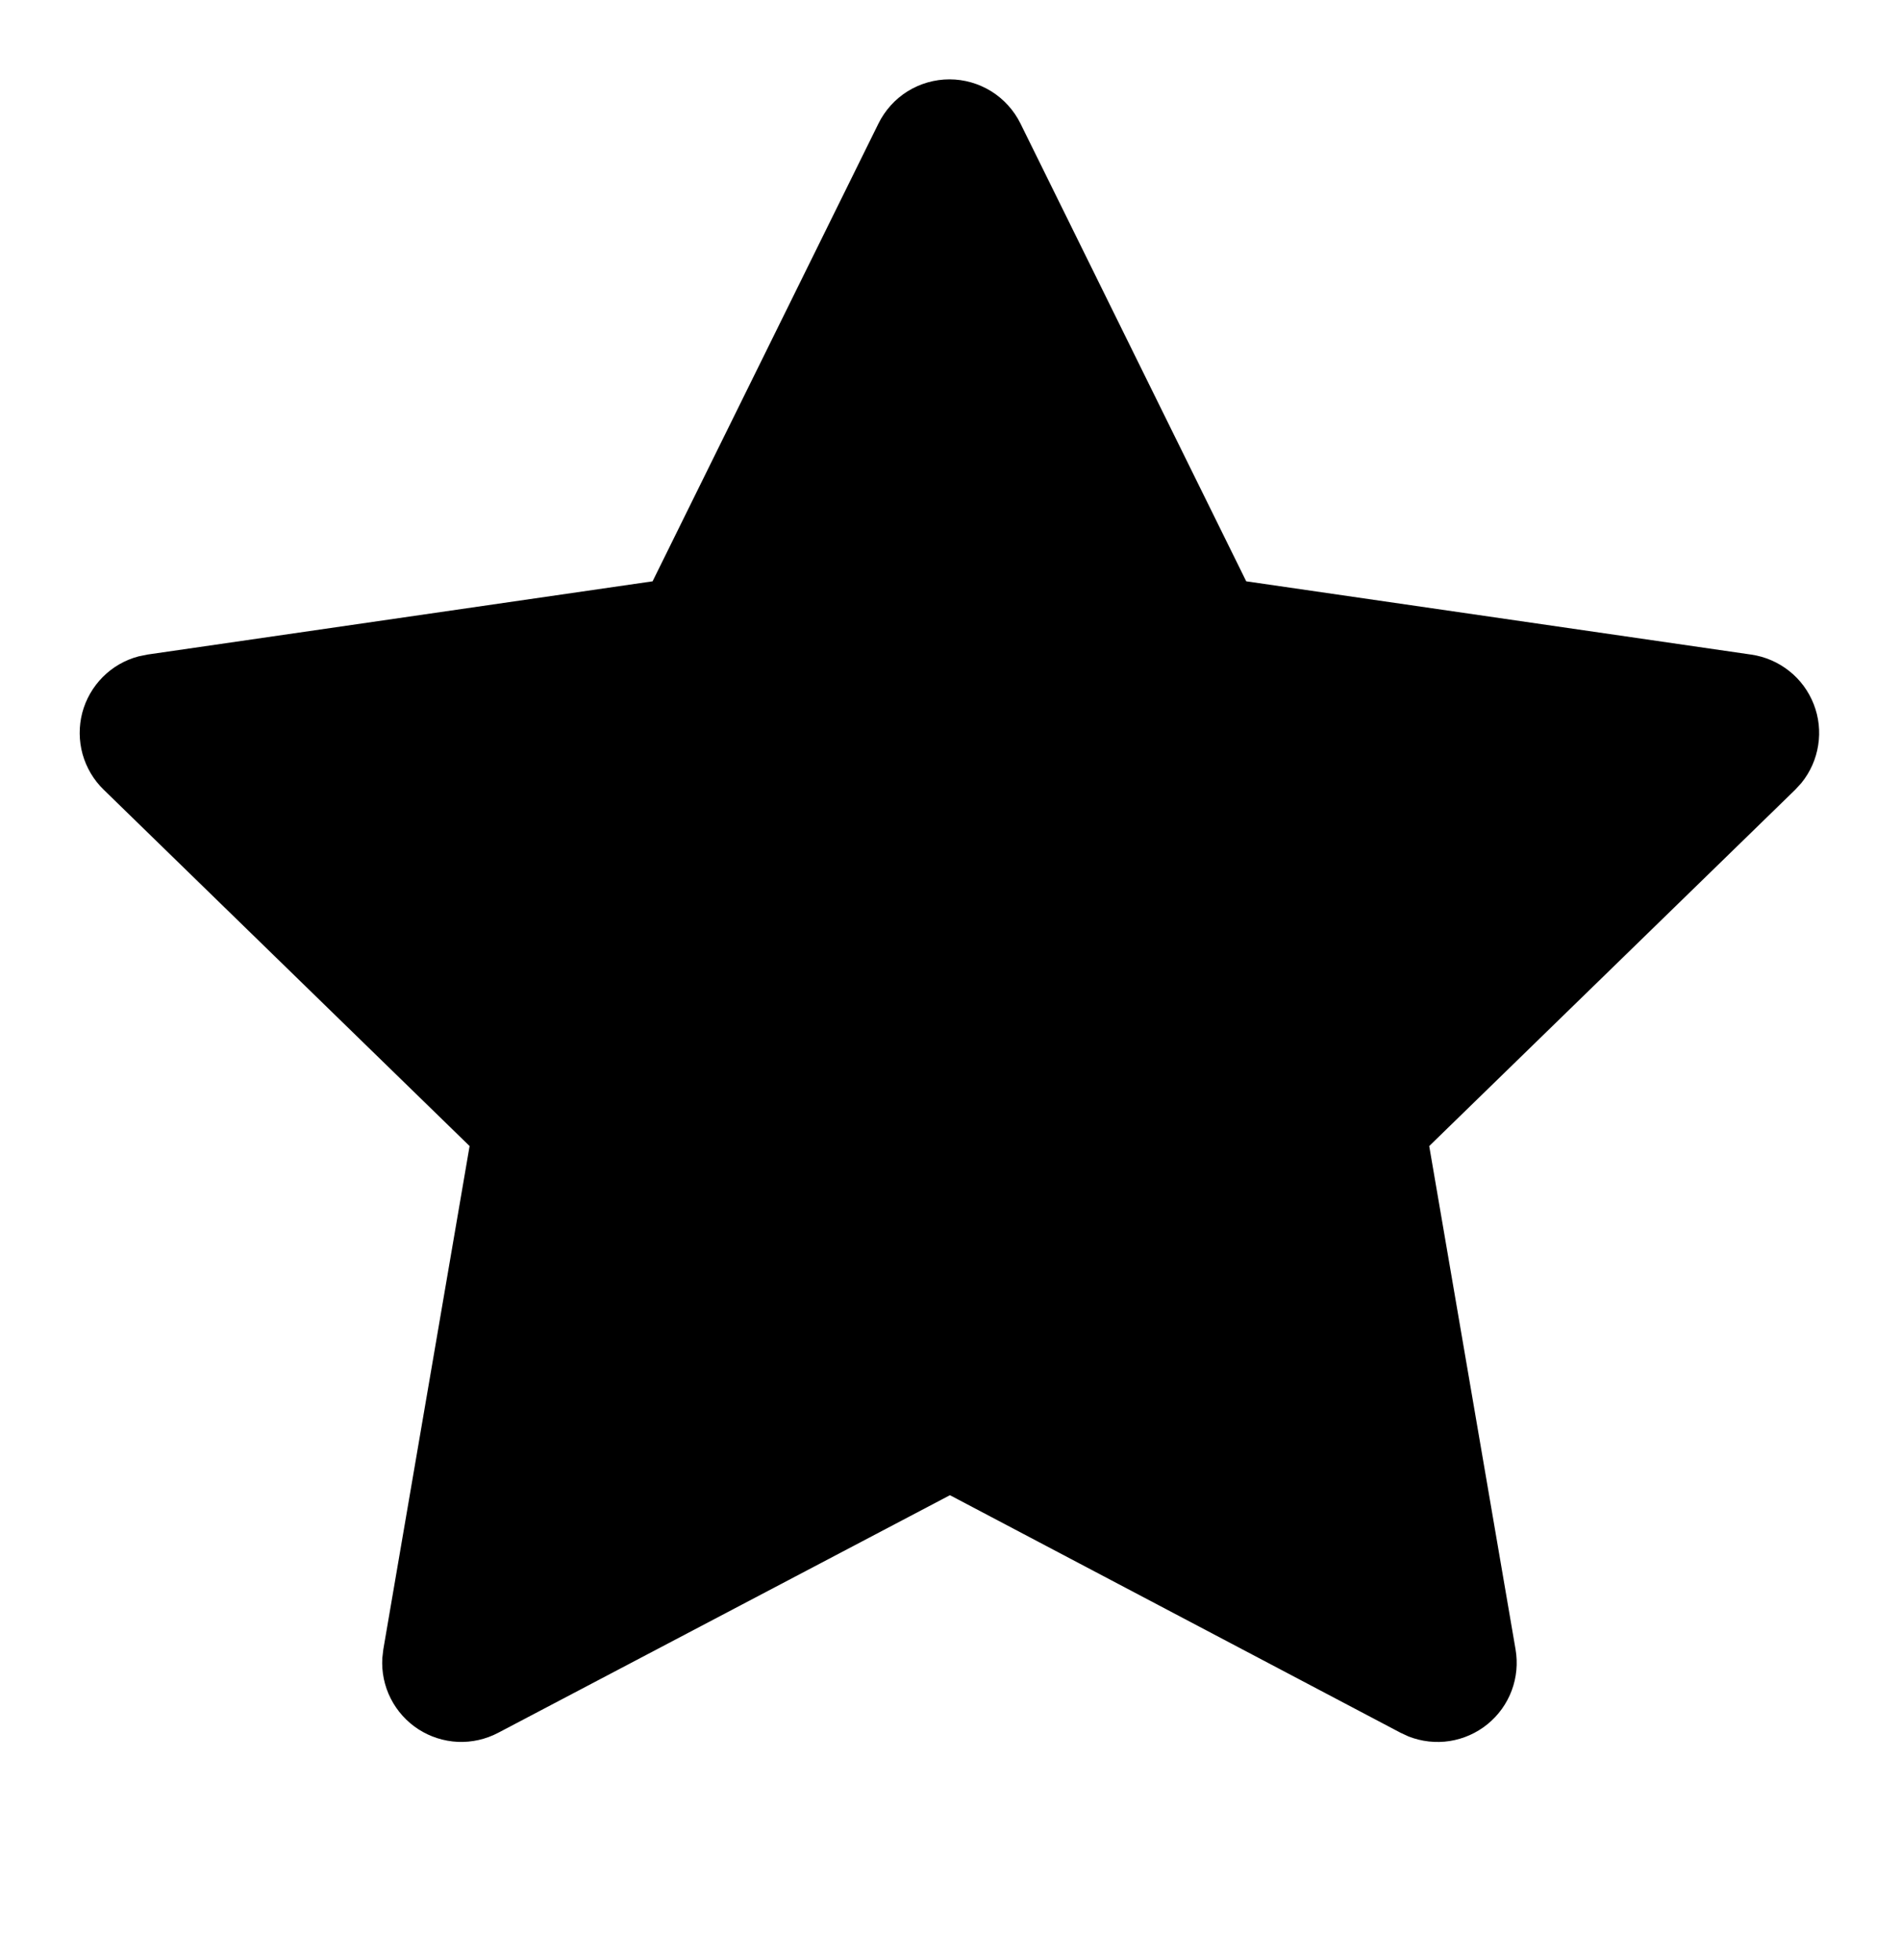 <svg viewBox="0 0 32 33" xmlns="http://www.w3.org/2000/svg">
  <g clip-path="url(#clip0_7567_60474)">
    <path
      d="M10.991 9.787L2.484 11.02L2.333 11.051C2.105 11.111 1.897 11.231 1.731 11.398C1.564 11.566 1.445 11.774 1.385 12.002C1.326 12.231 1.328 12.471 1.391 12.698C1.455 12.925 1.577 13.132 1.747 13.296L7.909 19.295L6.456 27.768L6.439 27.915C6.425 28.151 6.474 28.386 6.581 28.597C6.688 28.807 6.849 28.986 7.047 29.114C7.246 29.242 7.475 29.315 7.711 29.326C7.947 29.336 8.182 29.283 8.391 29.173L15.999 25.173L23.589 29.173L23.723 29.235C23.943 29.321 24.182 29.348 24.416 29.312C24.649 29.275 24.869 29.178 25.053 29.028C25.236 28.879 25.377 28.684 25.46 28.462C25.543 28.241 25.565 28.001 25.525 27.768L24.071 19.295L30.236 13.295L30.34 13.181C30.489 12.998 30.586 12.779 30.622 12.546C30.659 12.313 30.633 12.075 30.547 11.856C30.461 11.636 30.319 11.443 30.134 11.297C29.949 11.15 29.729 11.055 29.496 11.021L20.989 9.787L17.187 2.08C17.077 1.857 16.906 1.669 16.695 1.537C16.483 1.406 16.24 1.336 15.991 1.336C15.742 1.336 15.498 1.406 15.286 1.537C15.075 1.669 14.905 1.857 14.795 2.08L10.991 9.787Z"
    />
  </g>
  <defs>
    <clipPath id="clip0_7567_60474">
      <rect width="32" height="32" transform="translate(0 0.02)" />
    </clipPath>
  </defs>
</svg>
